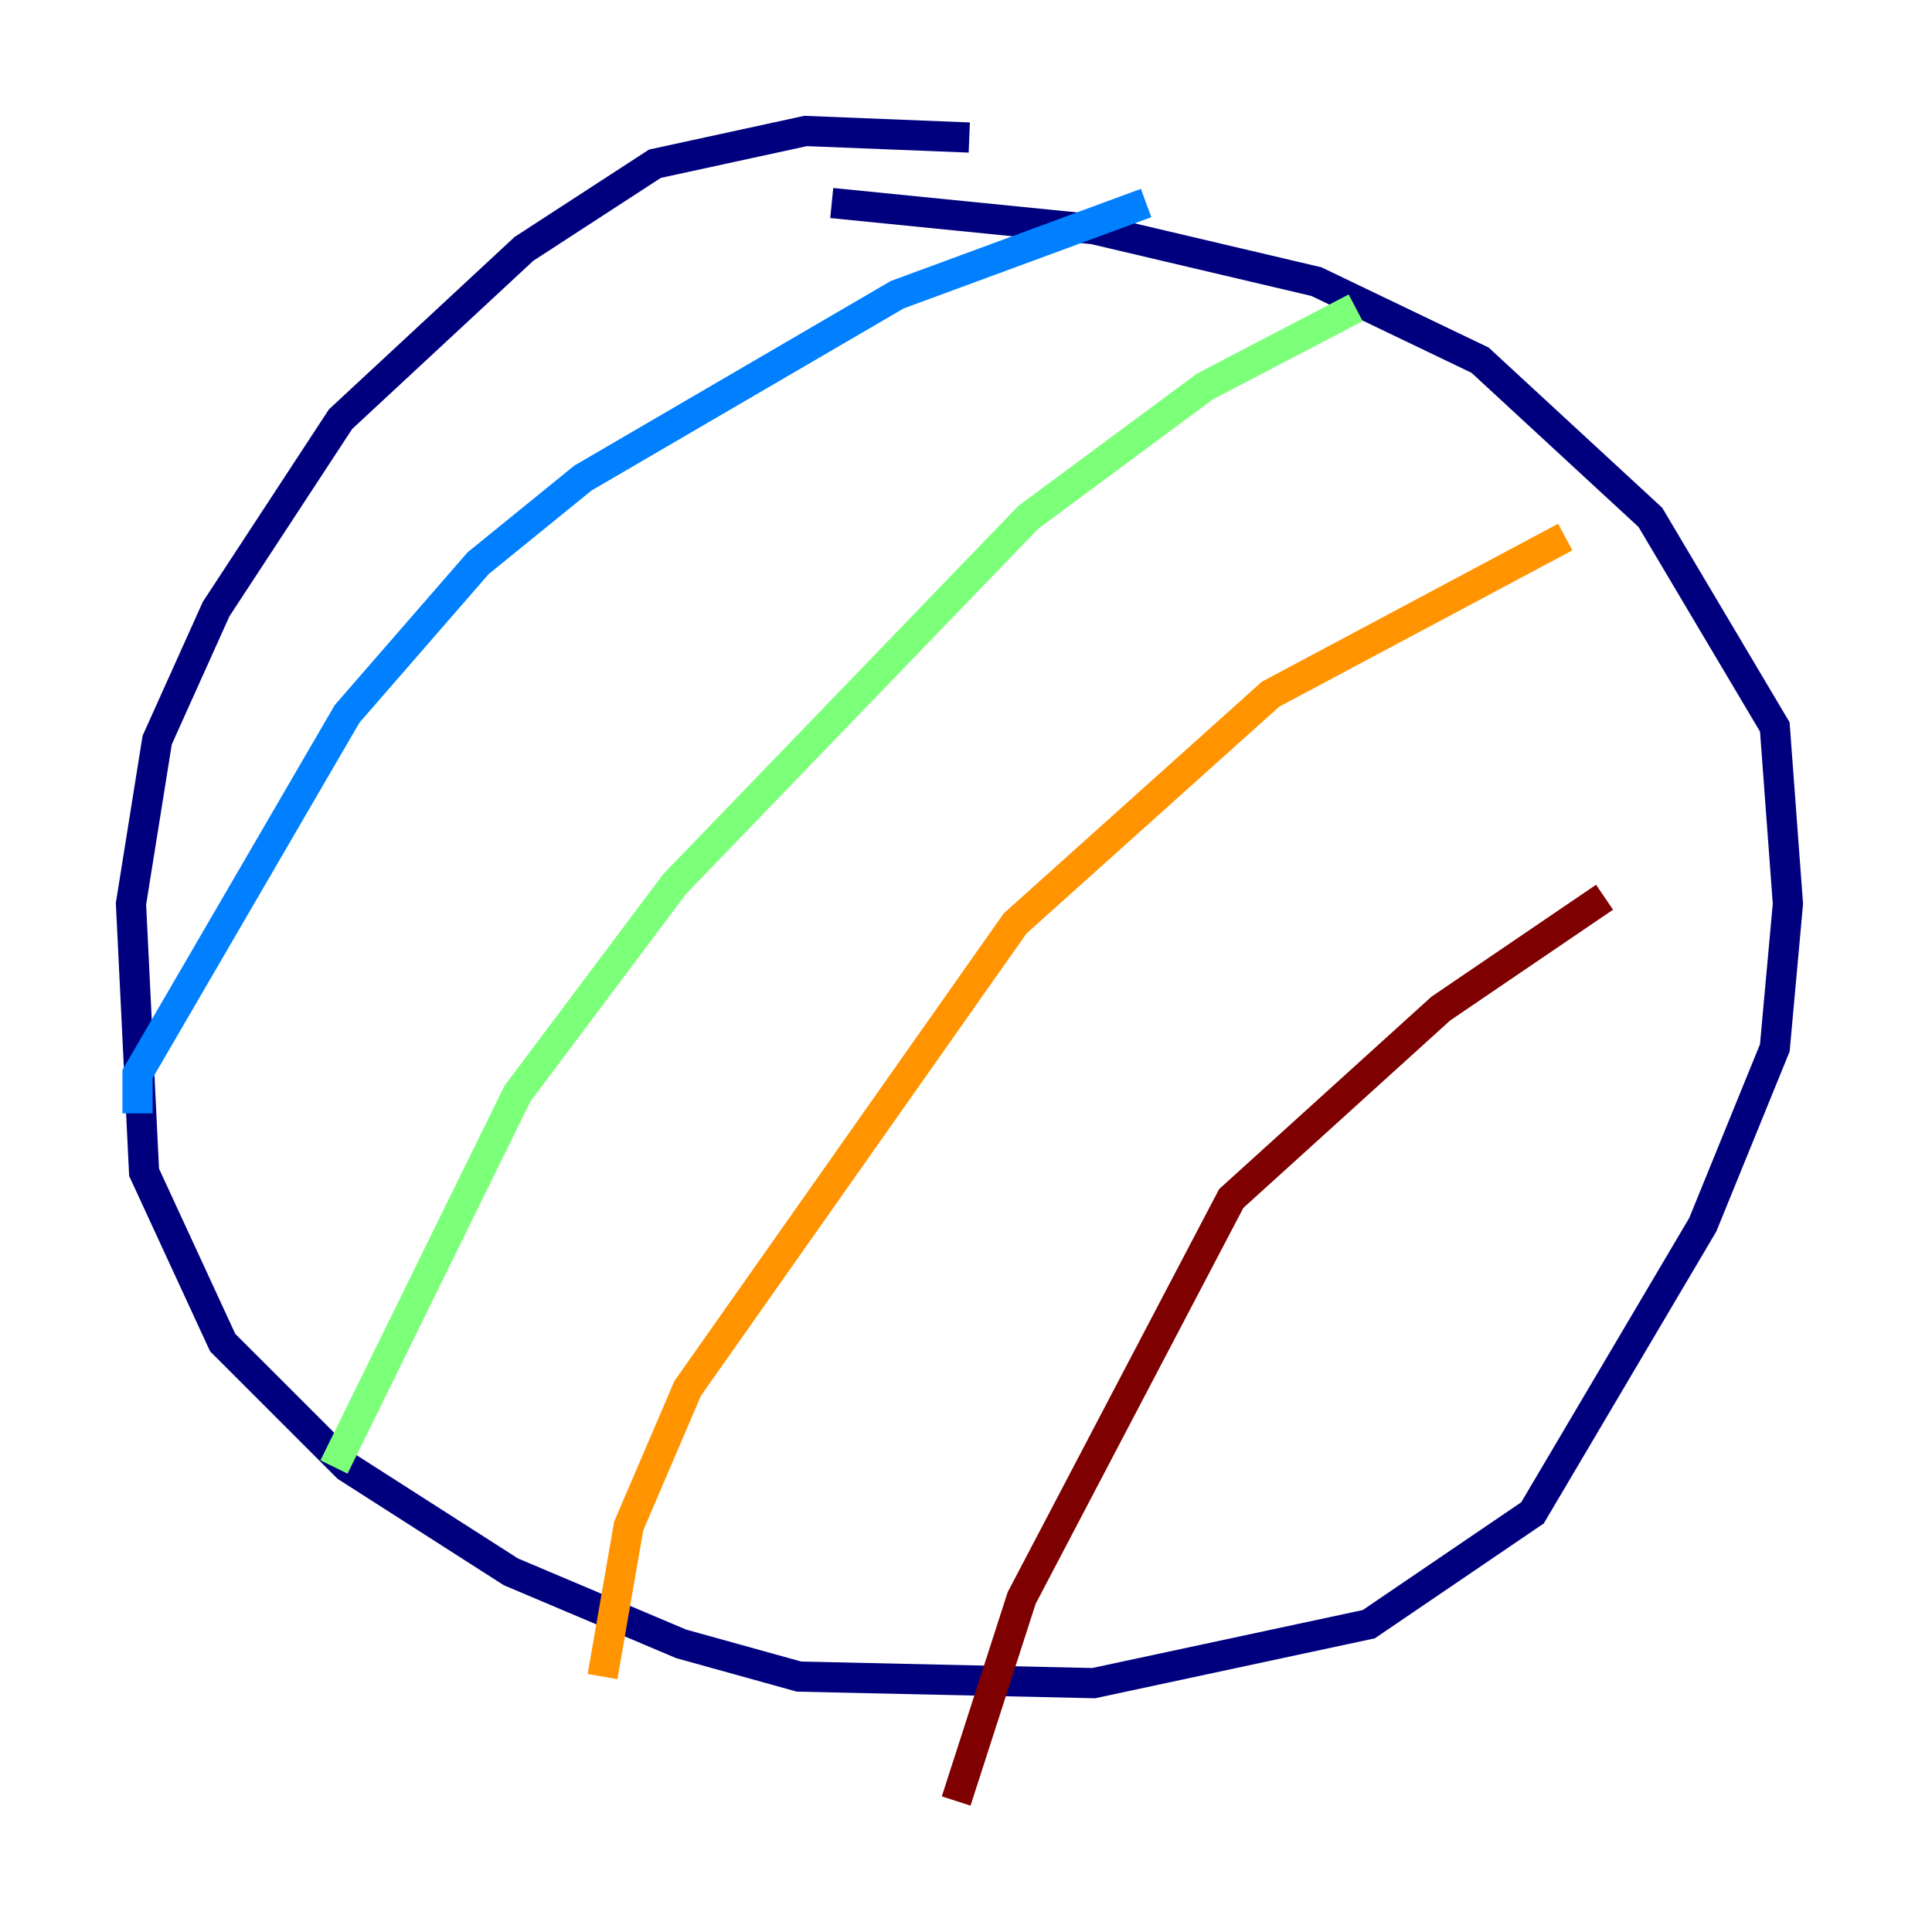 <?xml version="1.0" encoding="utf-8" ?>
<svg baseProfile="tiny" height="128" version="1.2" viewBox="0,0,128,128" width="128" xmlns="http://www.w3.org/2000/svg" xmlns:ev="http://www.w3.org/2001/xml-events" xmlns:xlink="http://www.w3.org/1999/xlink"><defs /><polyline fill="none" points="64.217,9.112 53.37,8.678 43.39,10.848 34.712,16.488 22.563,27.77 14.319,40.352 10.414,49.031 8.678,59.878 9.546,77.668 14.752,88.949 22.997,97.193 33.844,104.136 45.125,108.909 52.936,111.078 72.461,111.512 90.685,107.607 101.532,100.231 112.814,81.139 117.586,69.424 118.454,59.878 117.586,48.163 109.342,34.278 98.061,23.864 87.214,18.658 72.461,15.186 55.105,13.451" stroke="#00007f" stroke-width="2" /><polyline fill="none" points="75.932,13.451 59.444,19.525 38.617,31.675 31.675,37.315 22.997,47.295 9.112,71.159 9.112,73.763" stroke="#0080ff" stroke-width="2" /><polyline fill="none" points="89.817,20.393 79.837,25.6 68.122,34.278 44.691,58.576 34.278,72.461 22.129,97.193" stroke="#7cff79" stroke-width="2" /><polyline fill="none" points="103.702,35.58 84.176,45.993 67.254,61.18 45.559,91.986 41.654,101.098 39.919,111.078" stroke="#ff9400" stroke-width="2" /><polyline fill="none" points="106.305,59.444 95.458,66.82 81.573,79.403 67.688,105.871 63.349,119.322" stroke="#7f0000" stroke-width="2" /></svg>